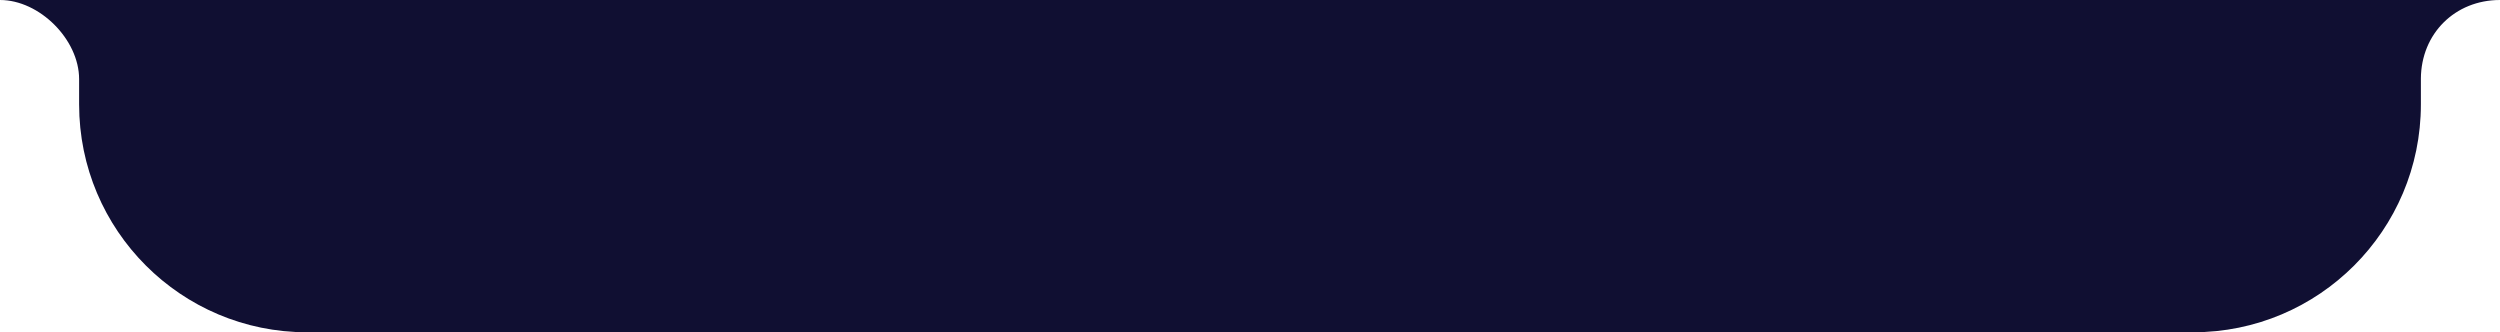 <svg width="158" height="21" viewBox="0 0 158 21" fill="none" xmlns="http://www.w3.org/2000/svg">
<path fill-rule="evenodd" clip-rule="evenodd" d="M0 0C2.5 0 5 2.5 5 5V3.75V0H0ZM5 0H153H153H158C155.155 0 153.019 2.124 153 4.963V6.597C153 14.552 146.552 21 138.598 21H19.403C11.448 21 5 14.552 5 6.597V0Z" fill="#100F32"/>
</svg>
